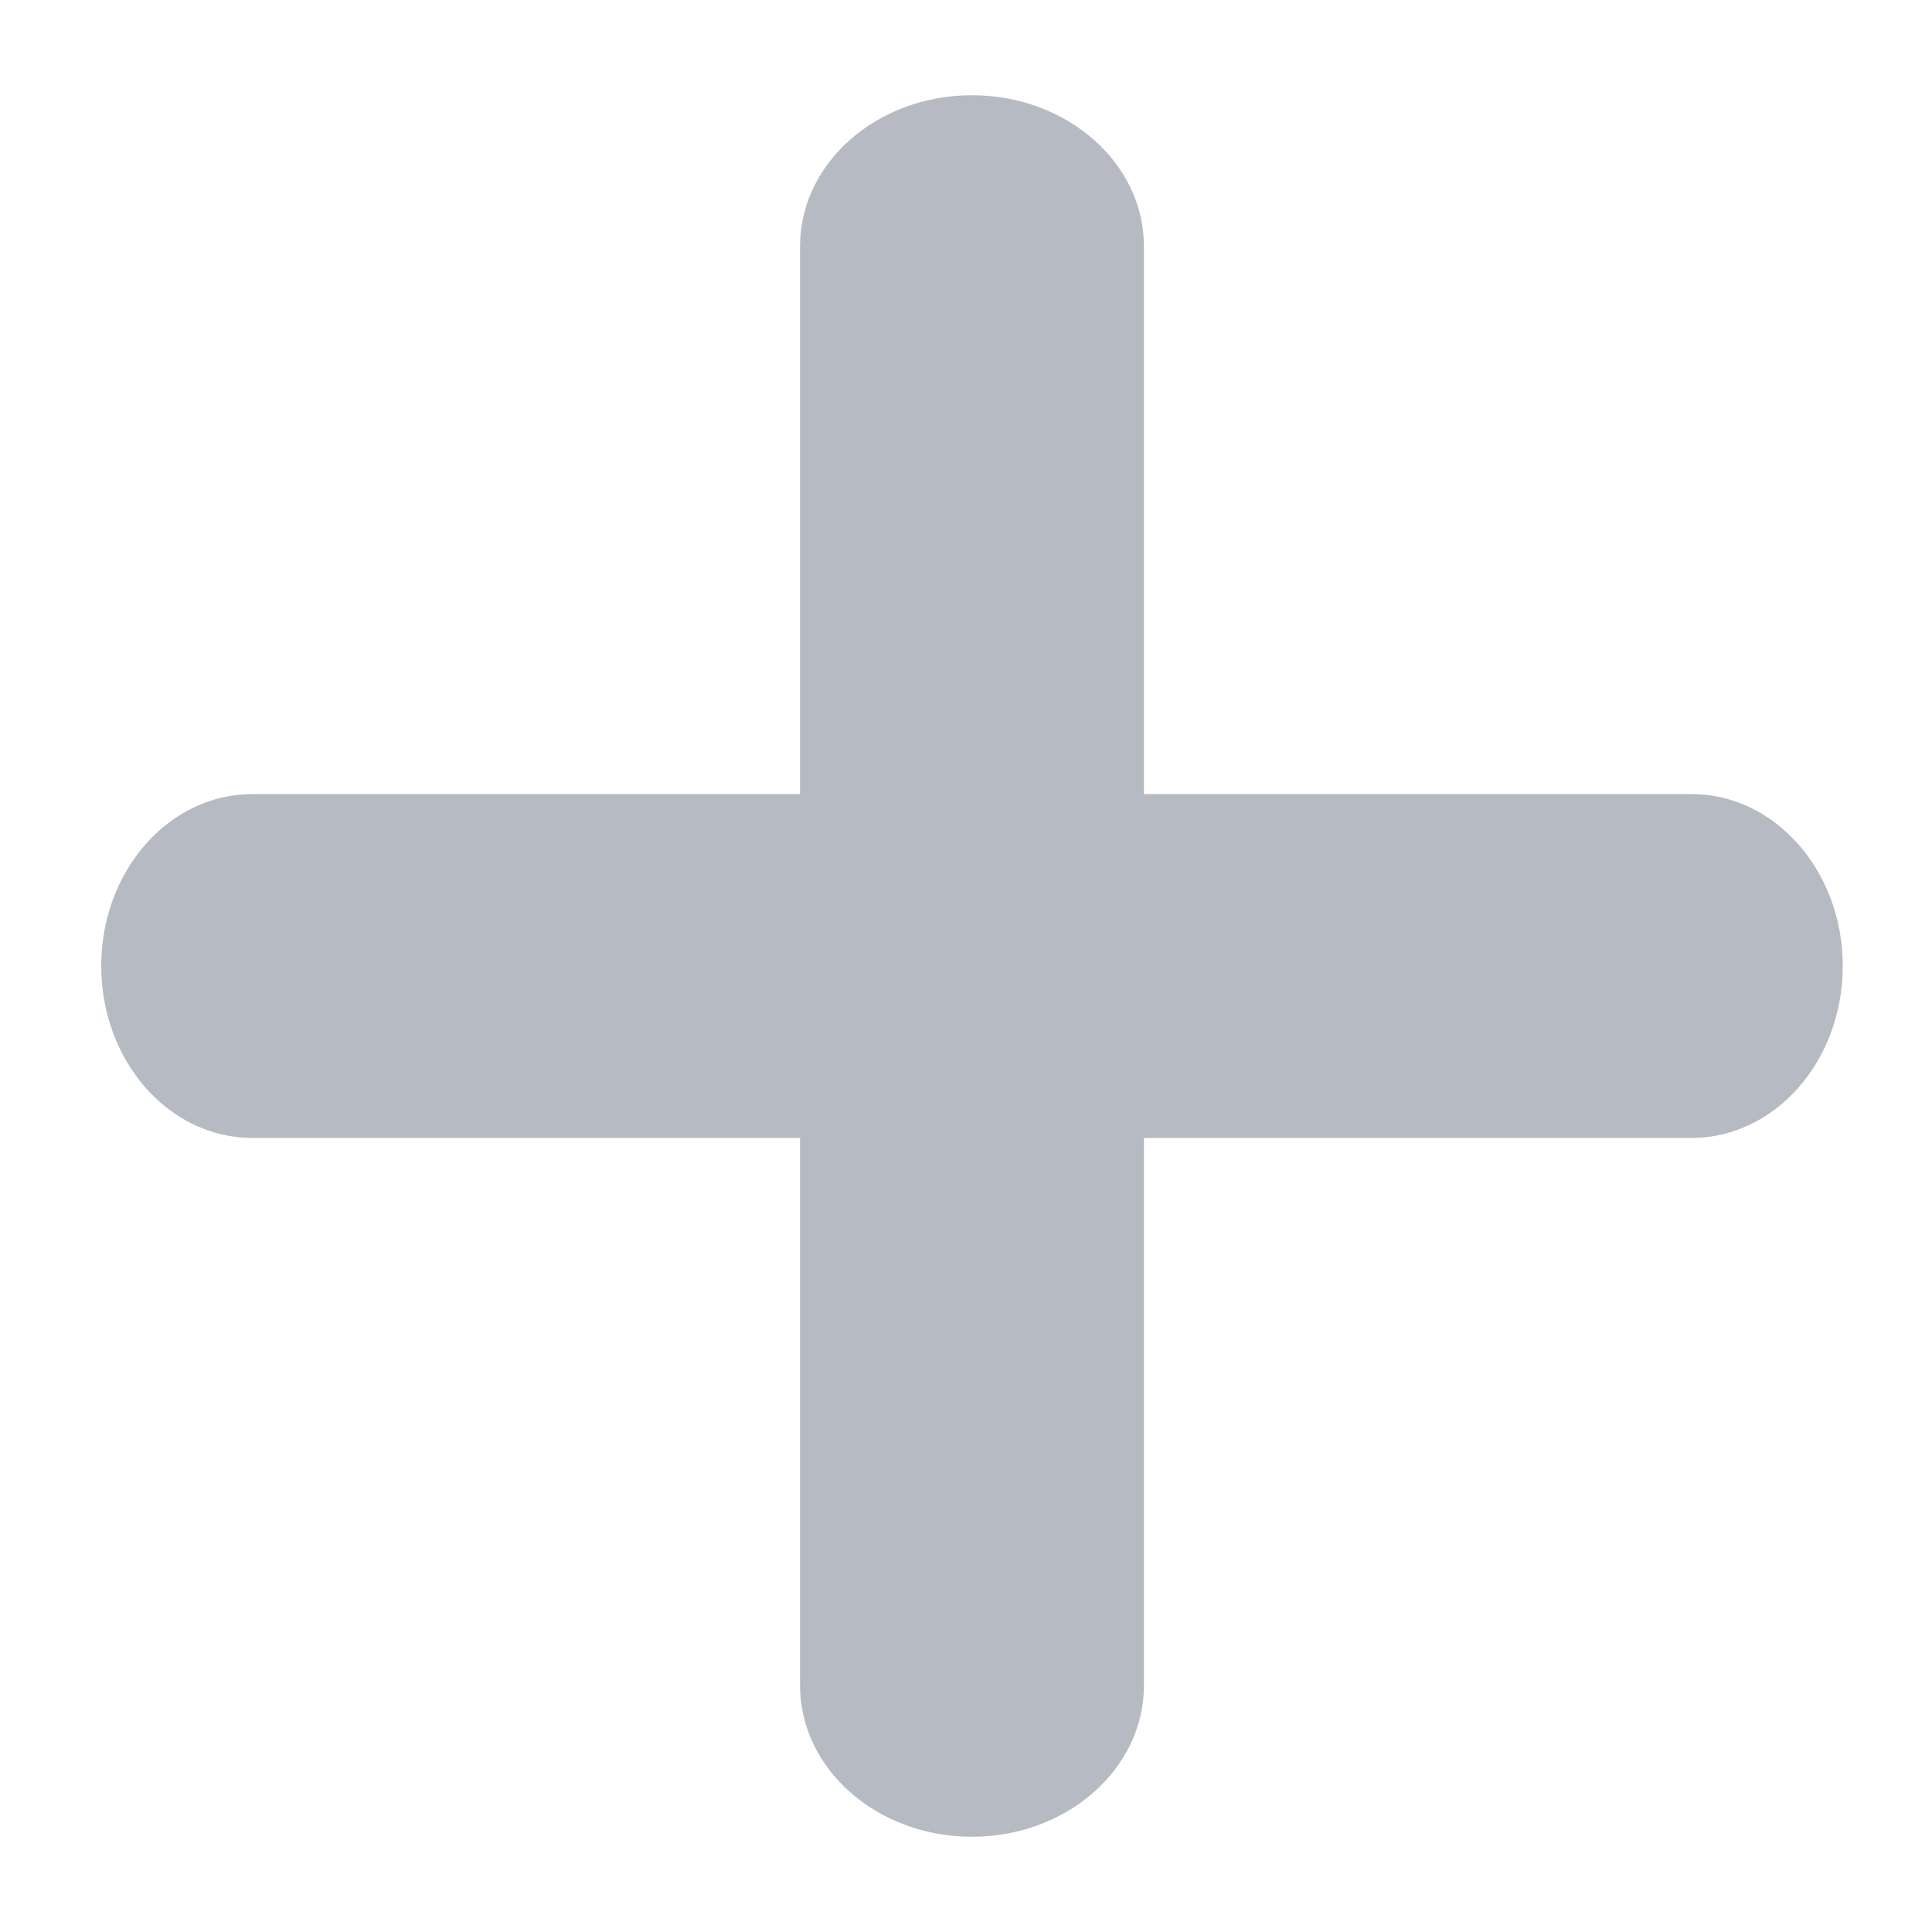 <?xml version="1.0" encoding="UTF-8" standalone="no"?>
<svg width="10px" height="10px" viewBox="0 0 10 10" version="1.1" xmlns="http://www.w3.org/2000/svg" xmlns:xlink="http://www.w3.org/1999/xlink" xmlns:sketch="http://www.bohemiancoding.com/sketch/ns">
    <!-- Generator: Sketch 3.3.1 (12002) - http://www.bohemiancoding.com/sketch -->
    <title>Shape Copy 5 + Shape Copy 6</title>
    <desc>Created with Sketch.</desc>
    <defs></defs>
    <g id="Search" stroke="none" stroke-width="1" fill="none" fill-rule="evenodd" sketch:type="MSPage">
        <g sketch:type="MSArtboardGroup" transform="translate(-344, -884)" id="sidebar" fill="#B6BAC2">
            <g sketch:type="MSLayerGroup" transform="translate(121, 454)">
                <g id="womens" transform="translate(0, 425)" sketch:type="MSShapeGroup">
                    <g id="show-more-icon" transform="translate(219, 0.5)">
                        <g id="Shape-Copy-5-+-Shape-Copy-6" transform="translate(4, 4)">
                            <path d="M1.306,6.39 C0.874,6.39 0.524,5.992 0.524,5.5 L0.524,5.5 C0.524,5.008 0.874,4.61 1.306,4.61 L8.755,4.61 C9.187,4.61 9.538,5.008 9.538,5.5 L9.538,5.5 C9.538,5.992 9.187,6.39 8.755,6.39 L1.306,6.39 L1.306,6.39 Z" id="Shape-Copy-5"></path>
                            <path d="M5.031,10.007 C4.539,10.007 4.141,9.656 4.141,9.224 L4.141,1.775 C4.141,1.343 4.539,0.993 5.031,0.993 C5.522,0.993 5.921,1.343 5.921,1.775 L5.921,9.224 C5.921,9.656 5.522,10.007 5.031,10.007 Z" id="Shape-Copy-6"></path>
                        </g>
                    </g>
                </g>
            </g>
        </g>
    </g>
</svg>